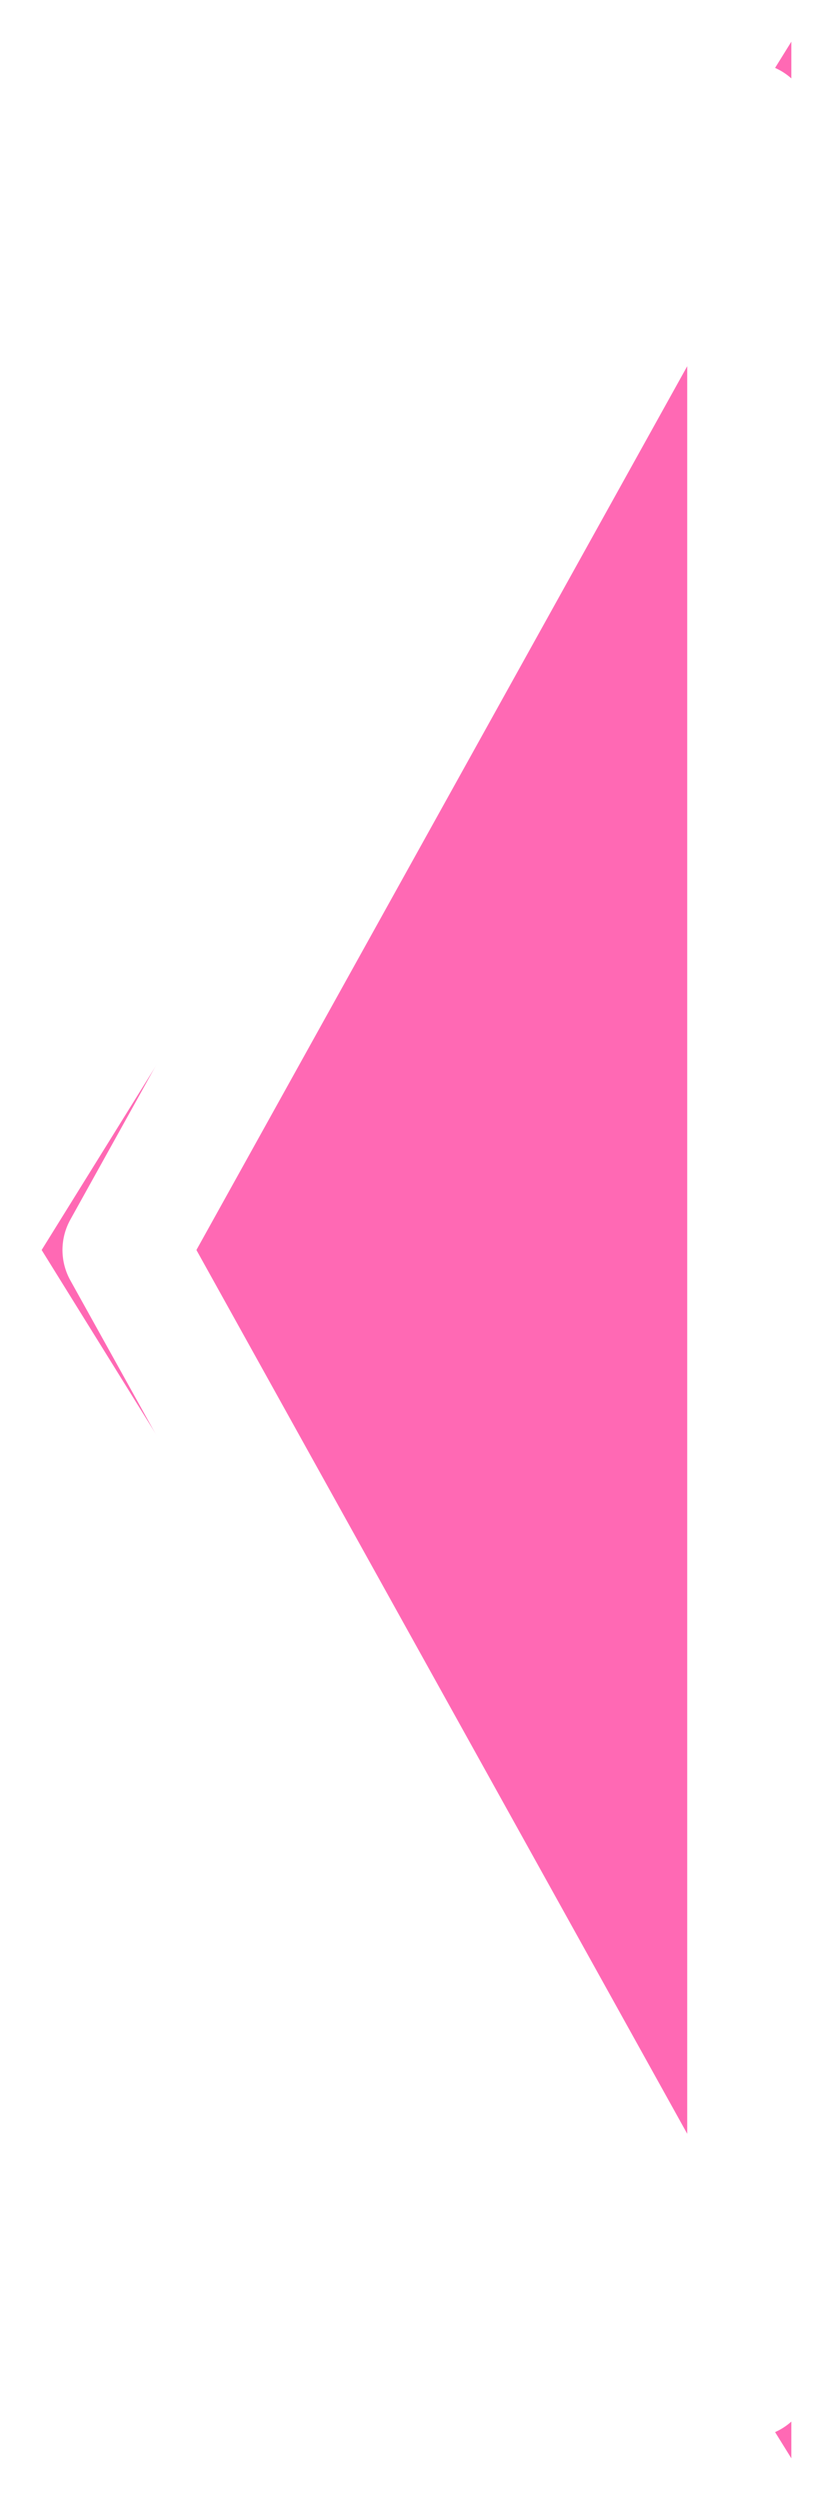 <svg xmlns="http://www.w3.org/2000/svg" viewBox="0 0 20 60" width="20" height="60">
	<defs>
		<filter id="drop-shadow">
			<feDropShadow dx="0" dy="0" stdDeviation="2" flood-color="rgba(0, 0, 0, 0.3)" />
		</filter>
	</defs>
	<!-- Arrow outline -->
	<!-- Main arrow shape with shadow -->
	<polygon points="19,1 19,59 1,30" fill="#FF69B4" stroke="none" filter="url(#drop-shadow)" />
	<polygon points="18,3 18,57 3,30" fill="none" stroke="#fff" stroke-width="3"
		stroke-linejoin="round" />
</svg>
